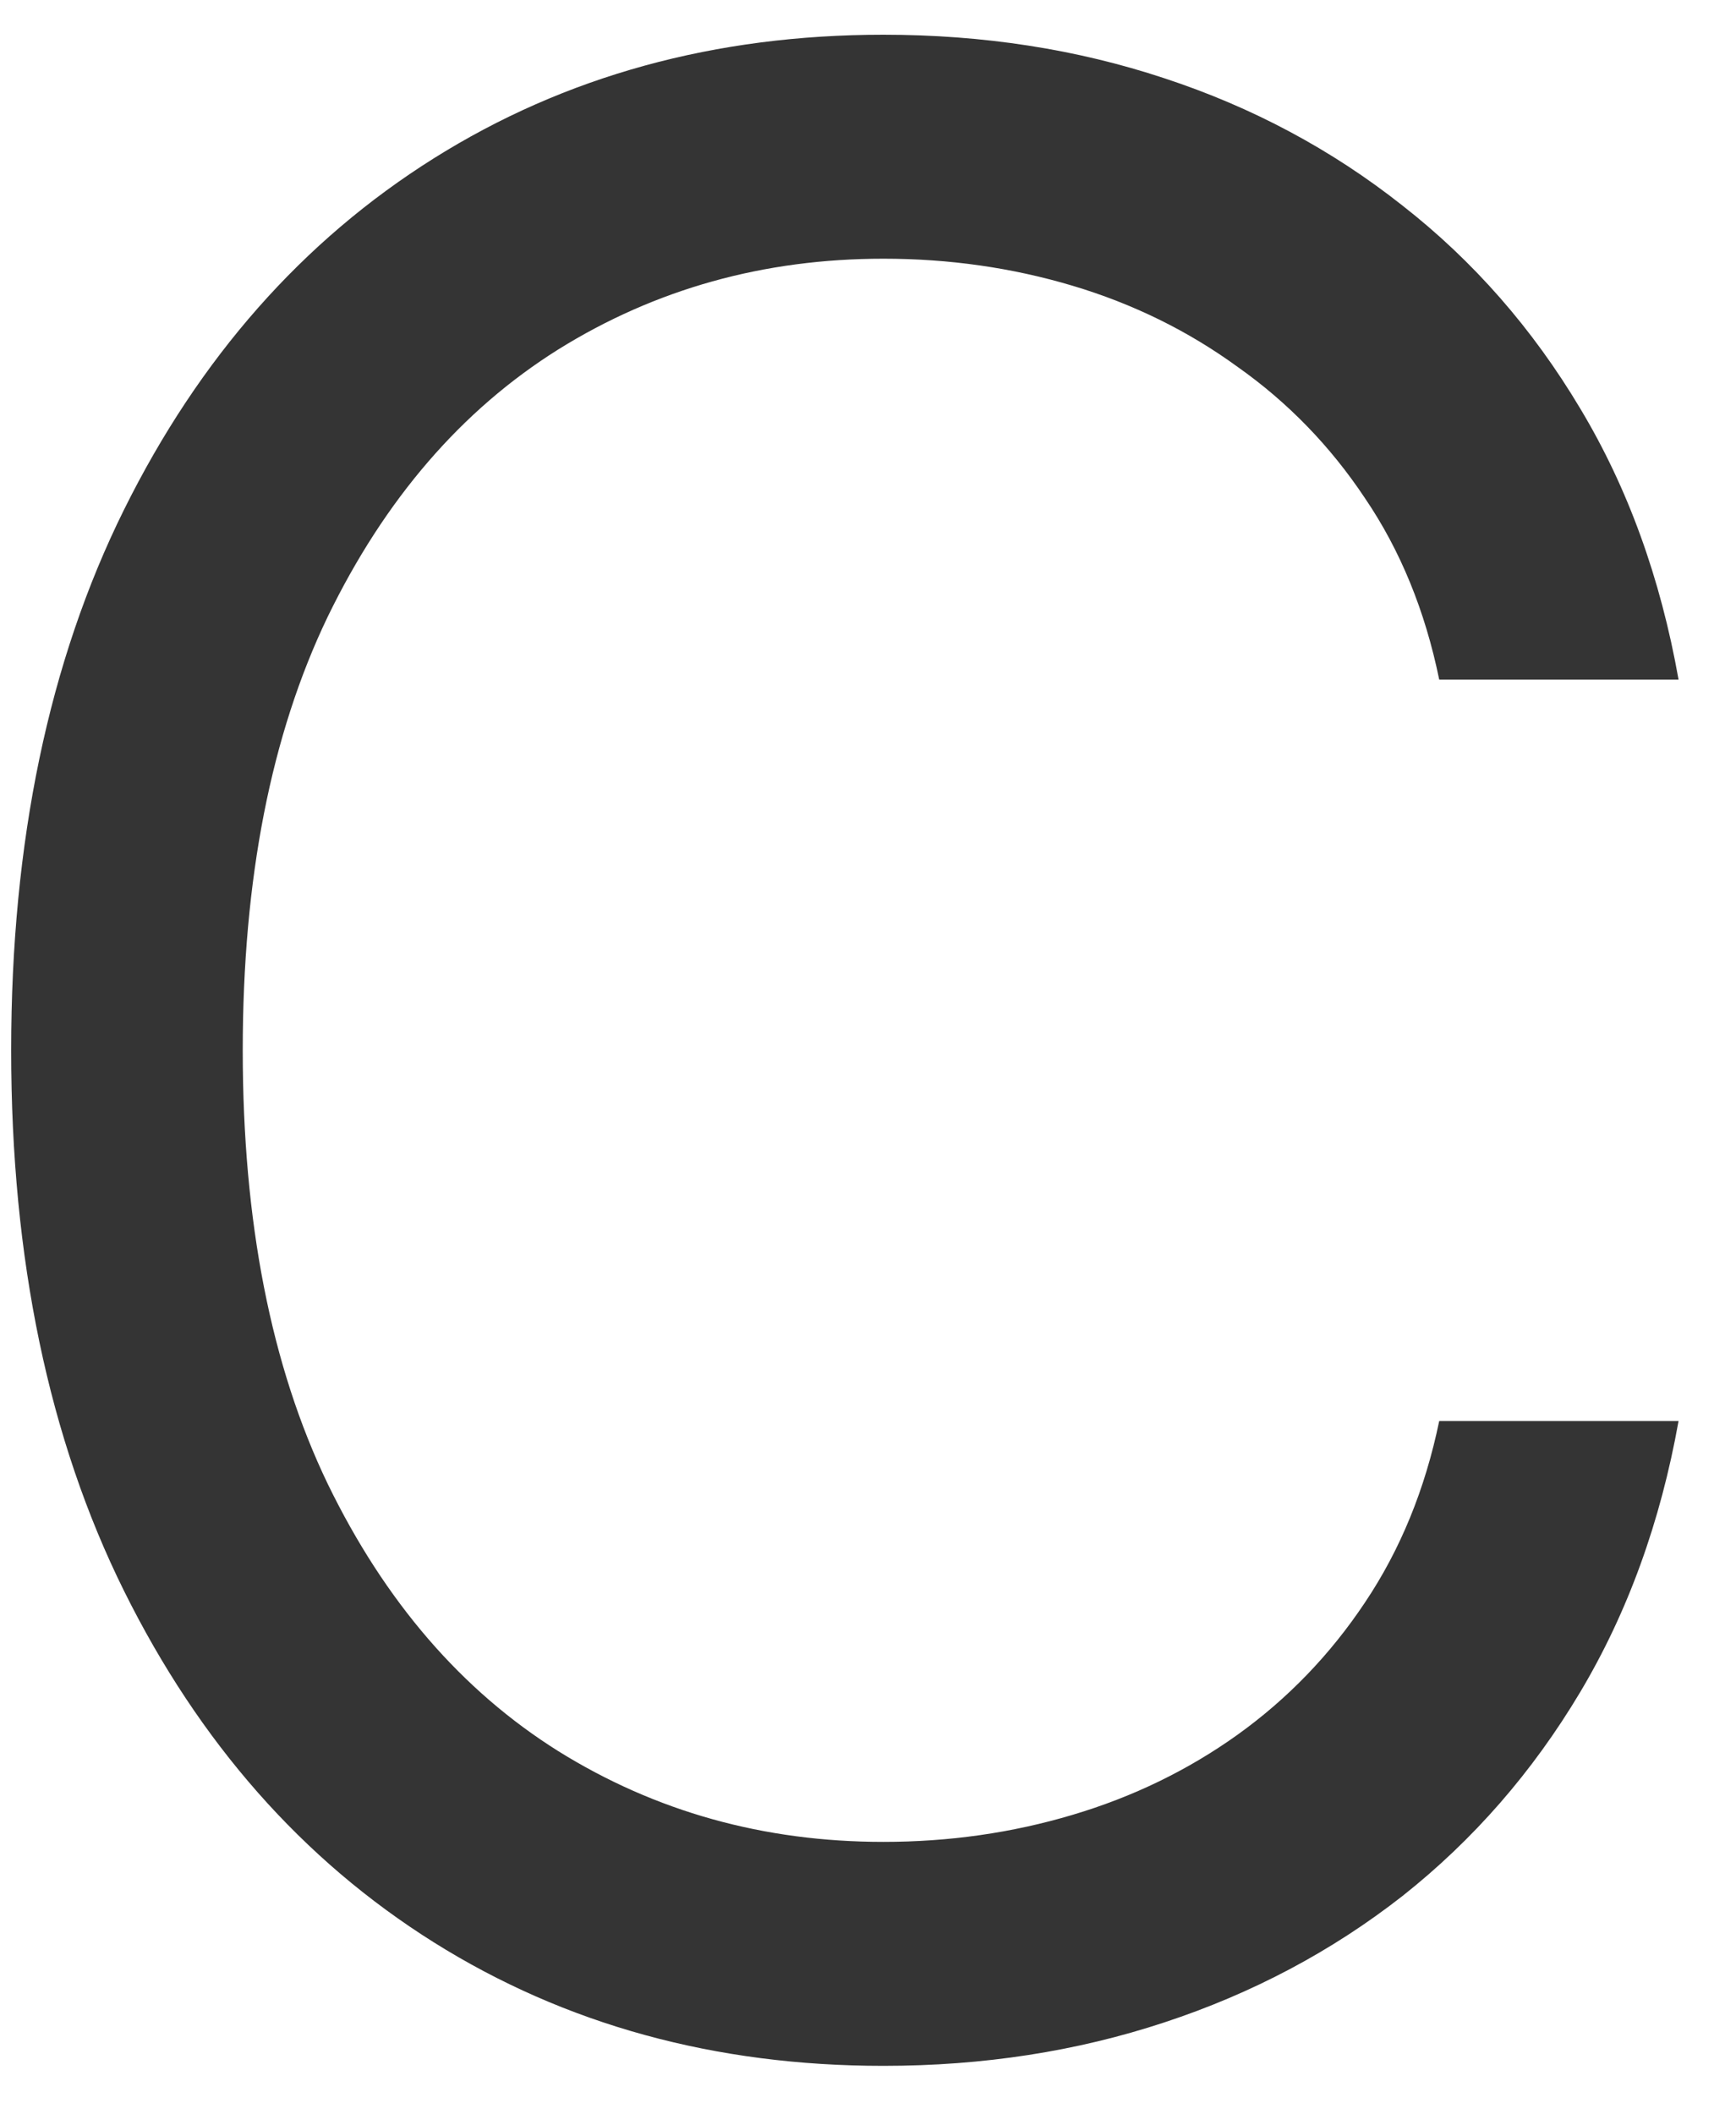 <svg width="23" height="28" viewBox="0 0 23 28" fill="none" xmlns="http://www.w3.org/2000/svg">
<path d="M22.239 9H19.068C18.881 8.088 18.553 7.287 18.084 6.597C17.624 5.906 17.061 5.327 16.396 4.858C15.74 4.381 15.011 4.023 14.21 3.784C13.409 3.545 12.574 3.426 11.704 3.426C10.119 3.426 8.683 3.827 7.396 4.628C6.118 5.429 5.099 6.609 4.341 8.169C3.591 9.729 3.216 11.642 3.216 13.909C3.216 16.176 3.591 18.09 4.341 19.649C5.099 21.209 6.118 22.389 7.396 23.19C8.683 23.991 10.119 24.392 11.704 24.392C12.574 24.392 13.409 24.273 14.21 24.034C15.011 23.796 15.74 23.442 16.396 22.973C17.061 22.496 17.624 21.912 18.084 21.222C18.553 20.523 18.881 19.722 19.068 18.818H22.239C22 20.156 21.565 21.354 20.935 22.41C20.304 23.467 19.52 24.366 18.582 25.108C17.645 25.841 16.592 26.399 15.425 26.783C14.266 27.166 13.026 27.358 11.704 27.358C9.472 27.358 7.486 26.812 5.747 25.722C4.009 24.631 2.641 23.079 1.643 21.068C0.646 19.057 0.148 16.671 0.148 13.909C0.148 11.148 0.646 8.761 1.643 6.75C2.641 4.739 4.009 3.188 5.747 2.097C7.486 1.006 9.472 0.46 11.704 0.46C13.026 0.46 14.266 0.652 15.425 1.036C16.592 1.419 17.645 1.982 18.582 2.723C19.52 3.456 20.304 4.351 20.935 5.408C21.565 6.456 22 7.653 22.239 9Z" fill="#343434"/>
</svg>
